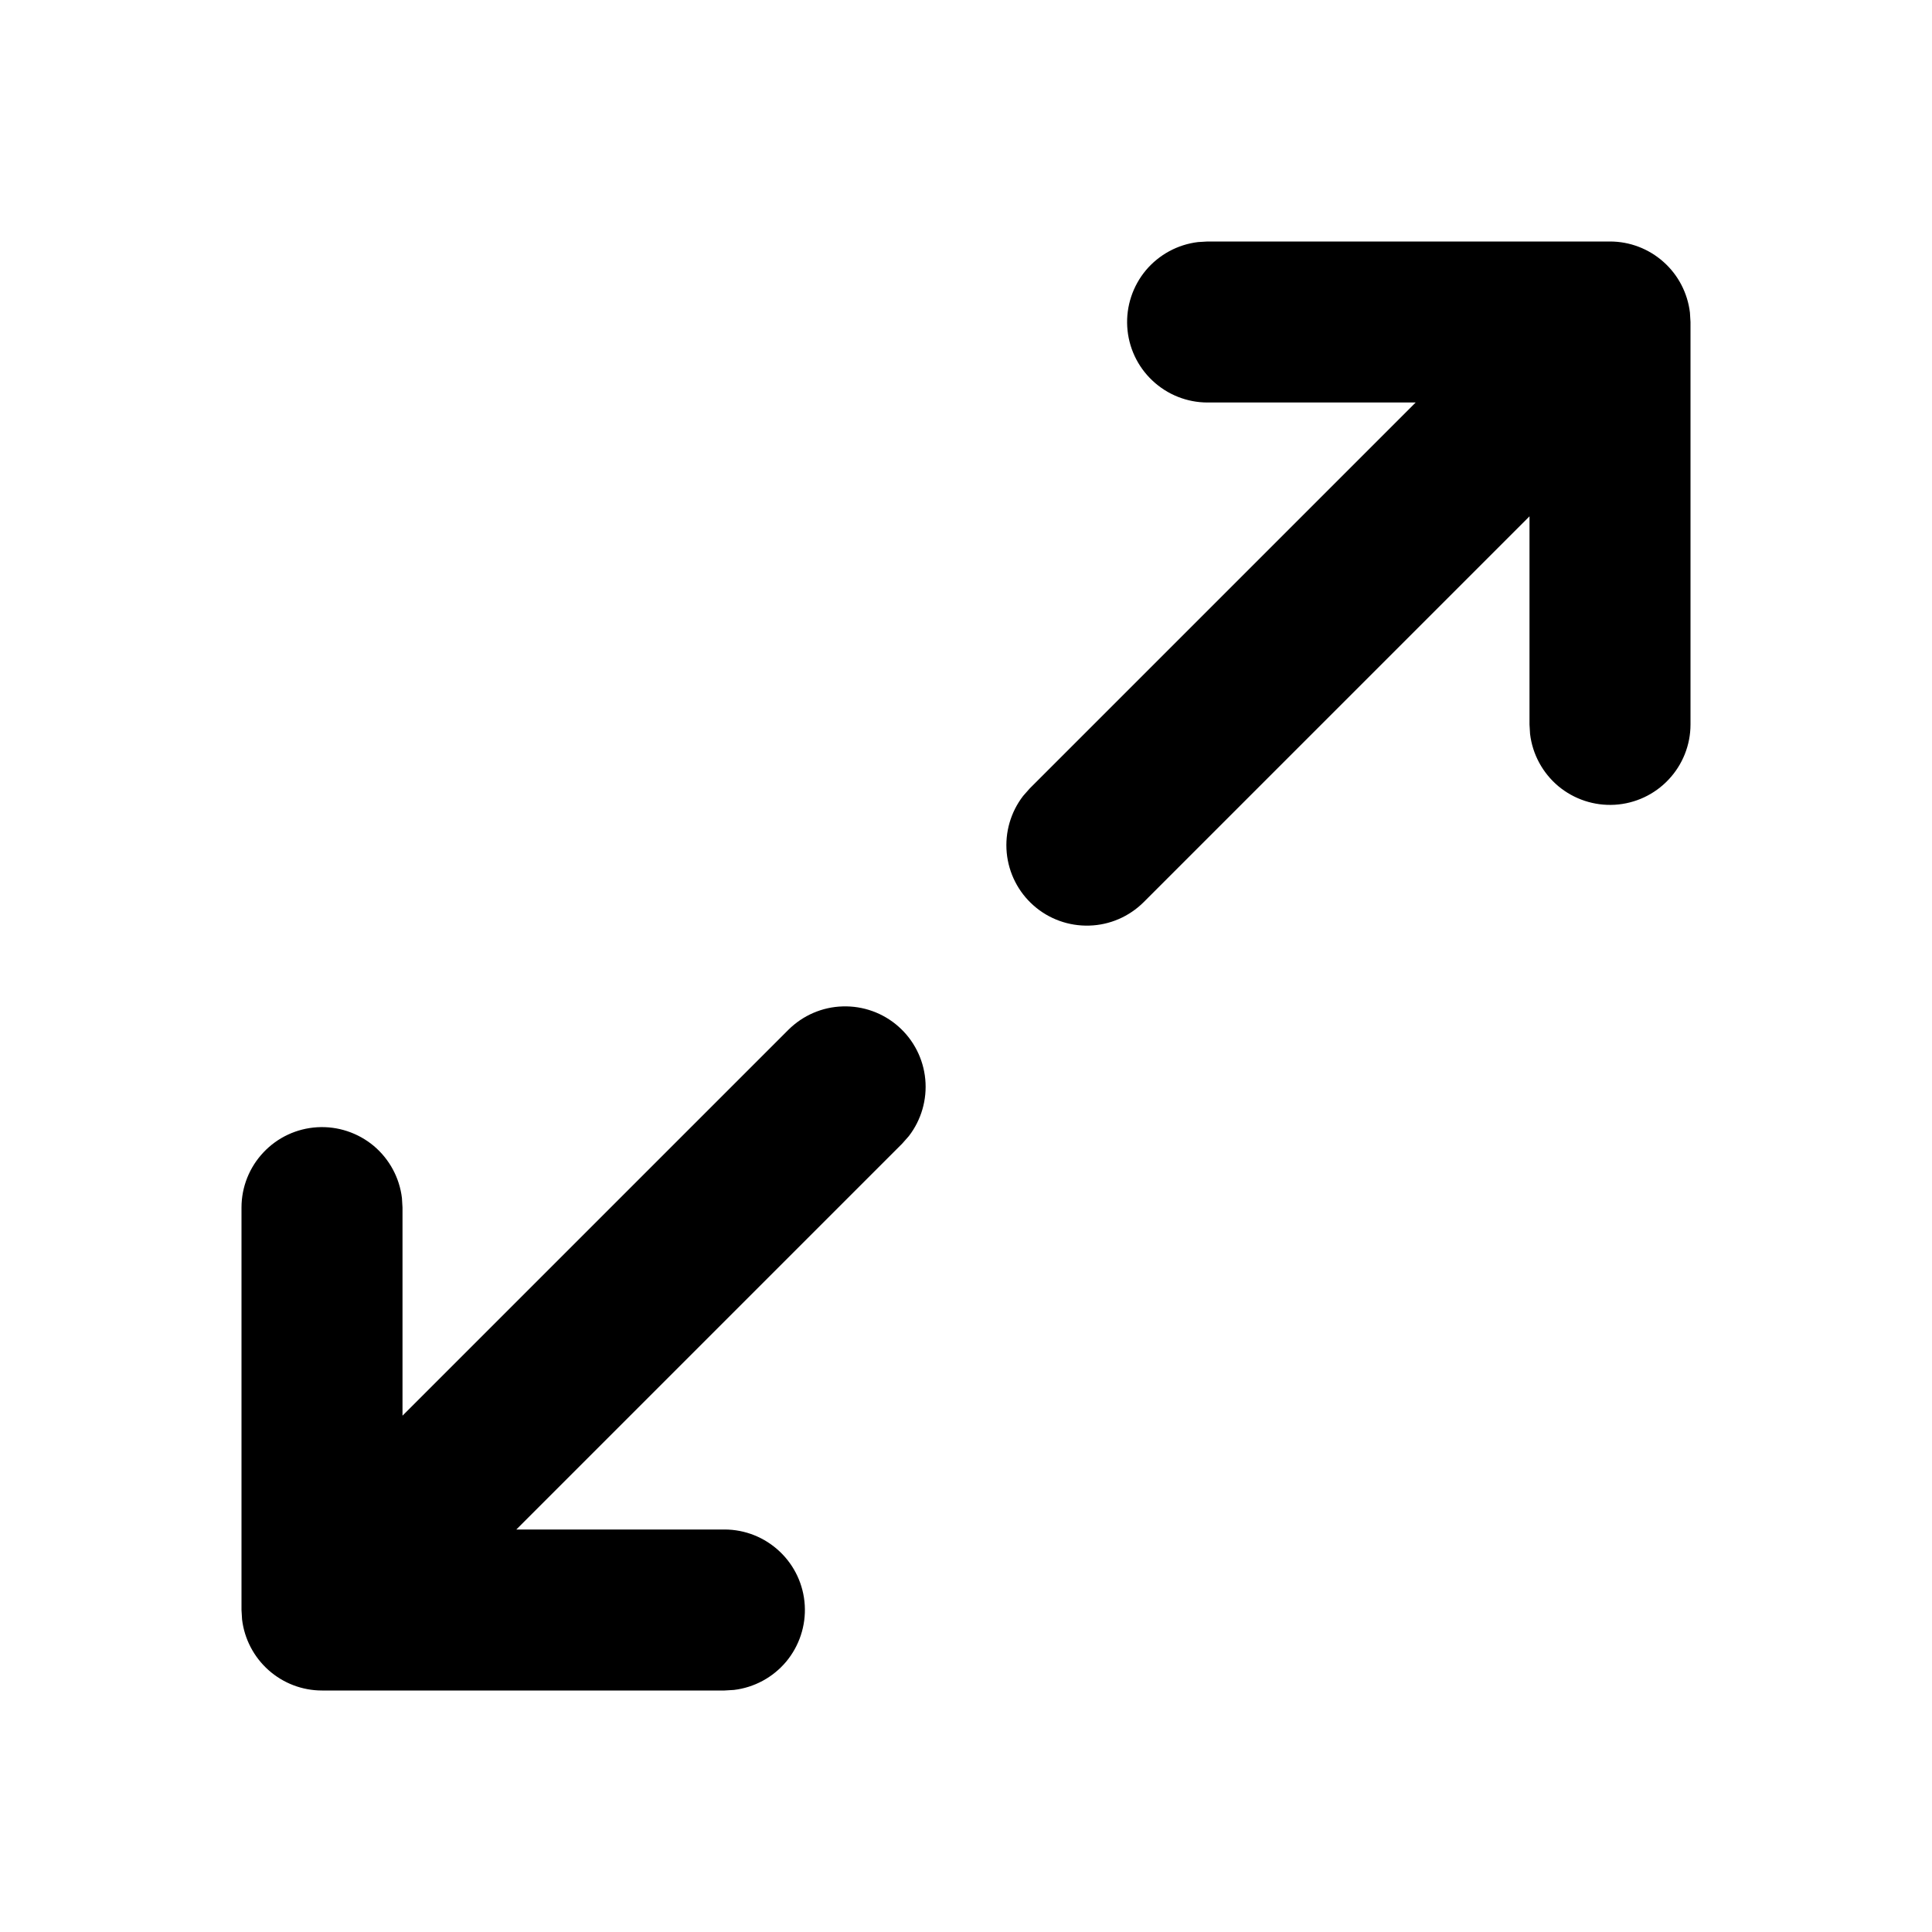 <svg preserveAspectRatio="none" width="100%" height="100%" overflow="visible" style="display: block;" viewBox="0 0 24 24" fill="none" xmlns="http://www.w3.org/2000/svg">
<g id="Group">
<g id="Vector">
</g>
<path id="Vector_2" d="M9.793 12.793C9.973 12.614 10.214 12.509 10.468 12.502C10.722 12.494 10.97 12.583 11.16 12.751C11.351 12.919 11.47 13.154 11.494 13.406C11.518 13.659 11.445 13.912 11.29 14.113L11.207 14.207L6.414 19H9C9.255 19 9.5 19.098 9.685 19.273C9.871 19.448 9.982 19.687 9.997 19.941C10.012 20.196 9.929 20.446 9.766 20.642C9.602 20.837 9.37 20.963 9.117 20.993L9 21H4C3.755 21 3.519 20.91 3.336 20.747C3.153 20.584 3.036 20.36 3.007 20.117L3 20V15C3 14.745 3.098 14.5 3.273 14.315C3.448 14.129 3.687 14.018 3.941 14.003C4.196 13.988 4.446 14.071 4.642 14.234C4.837 14.398 4.963 14.63 4.993 14.883L5 15V17.586L9.793 12.793ZM20 3C20.245 3 20.481 3.09 20.664 3.253C20.847 3.415 20.964 3.64 20.993 3.883L21 4V9C21 9.255 20.902 9.5 20.727 9.685C20.552 9.871 20.313 9.982 20.059 9.997C19.804 10.012 19.554 9.929 19.358 9.766C19.163 9.602 19.037 9.37 19.007 9.117L19 9V6.414L14.207 11.207C14.027 11.386 13.786 11.491 13.532 11.498C13.278 11.506 13.03 11.417 12.84 11.249C12.649 11.081 12.53 10.846 12.506 10.594C12.482 10.341 12.555 10.088 12.71 9.887L12.793 9.793L17.586 5H15C14.745 5 14.5 4.902 14.315 4.727C14.129 4.552 14.018 4.313 14.003 4.059C13.988 3.804 14.071 3.554 14.234 3.358C14.398 3.163 14.63 3.037 14.883 3.007L15 3H20Z" fill="black"/>
</g>
</svg>
